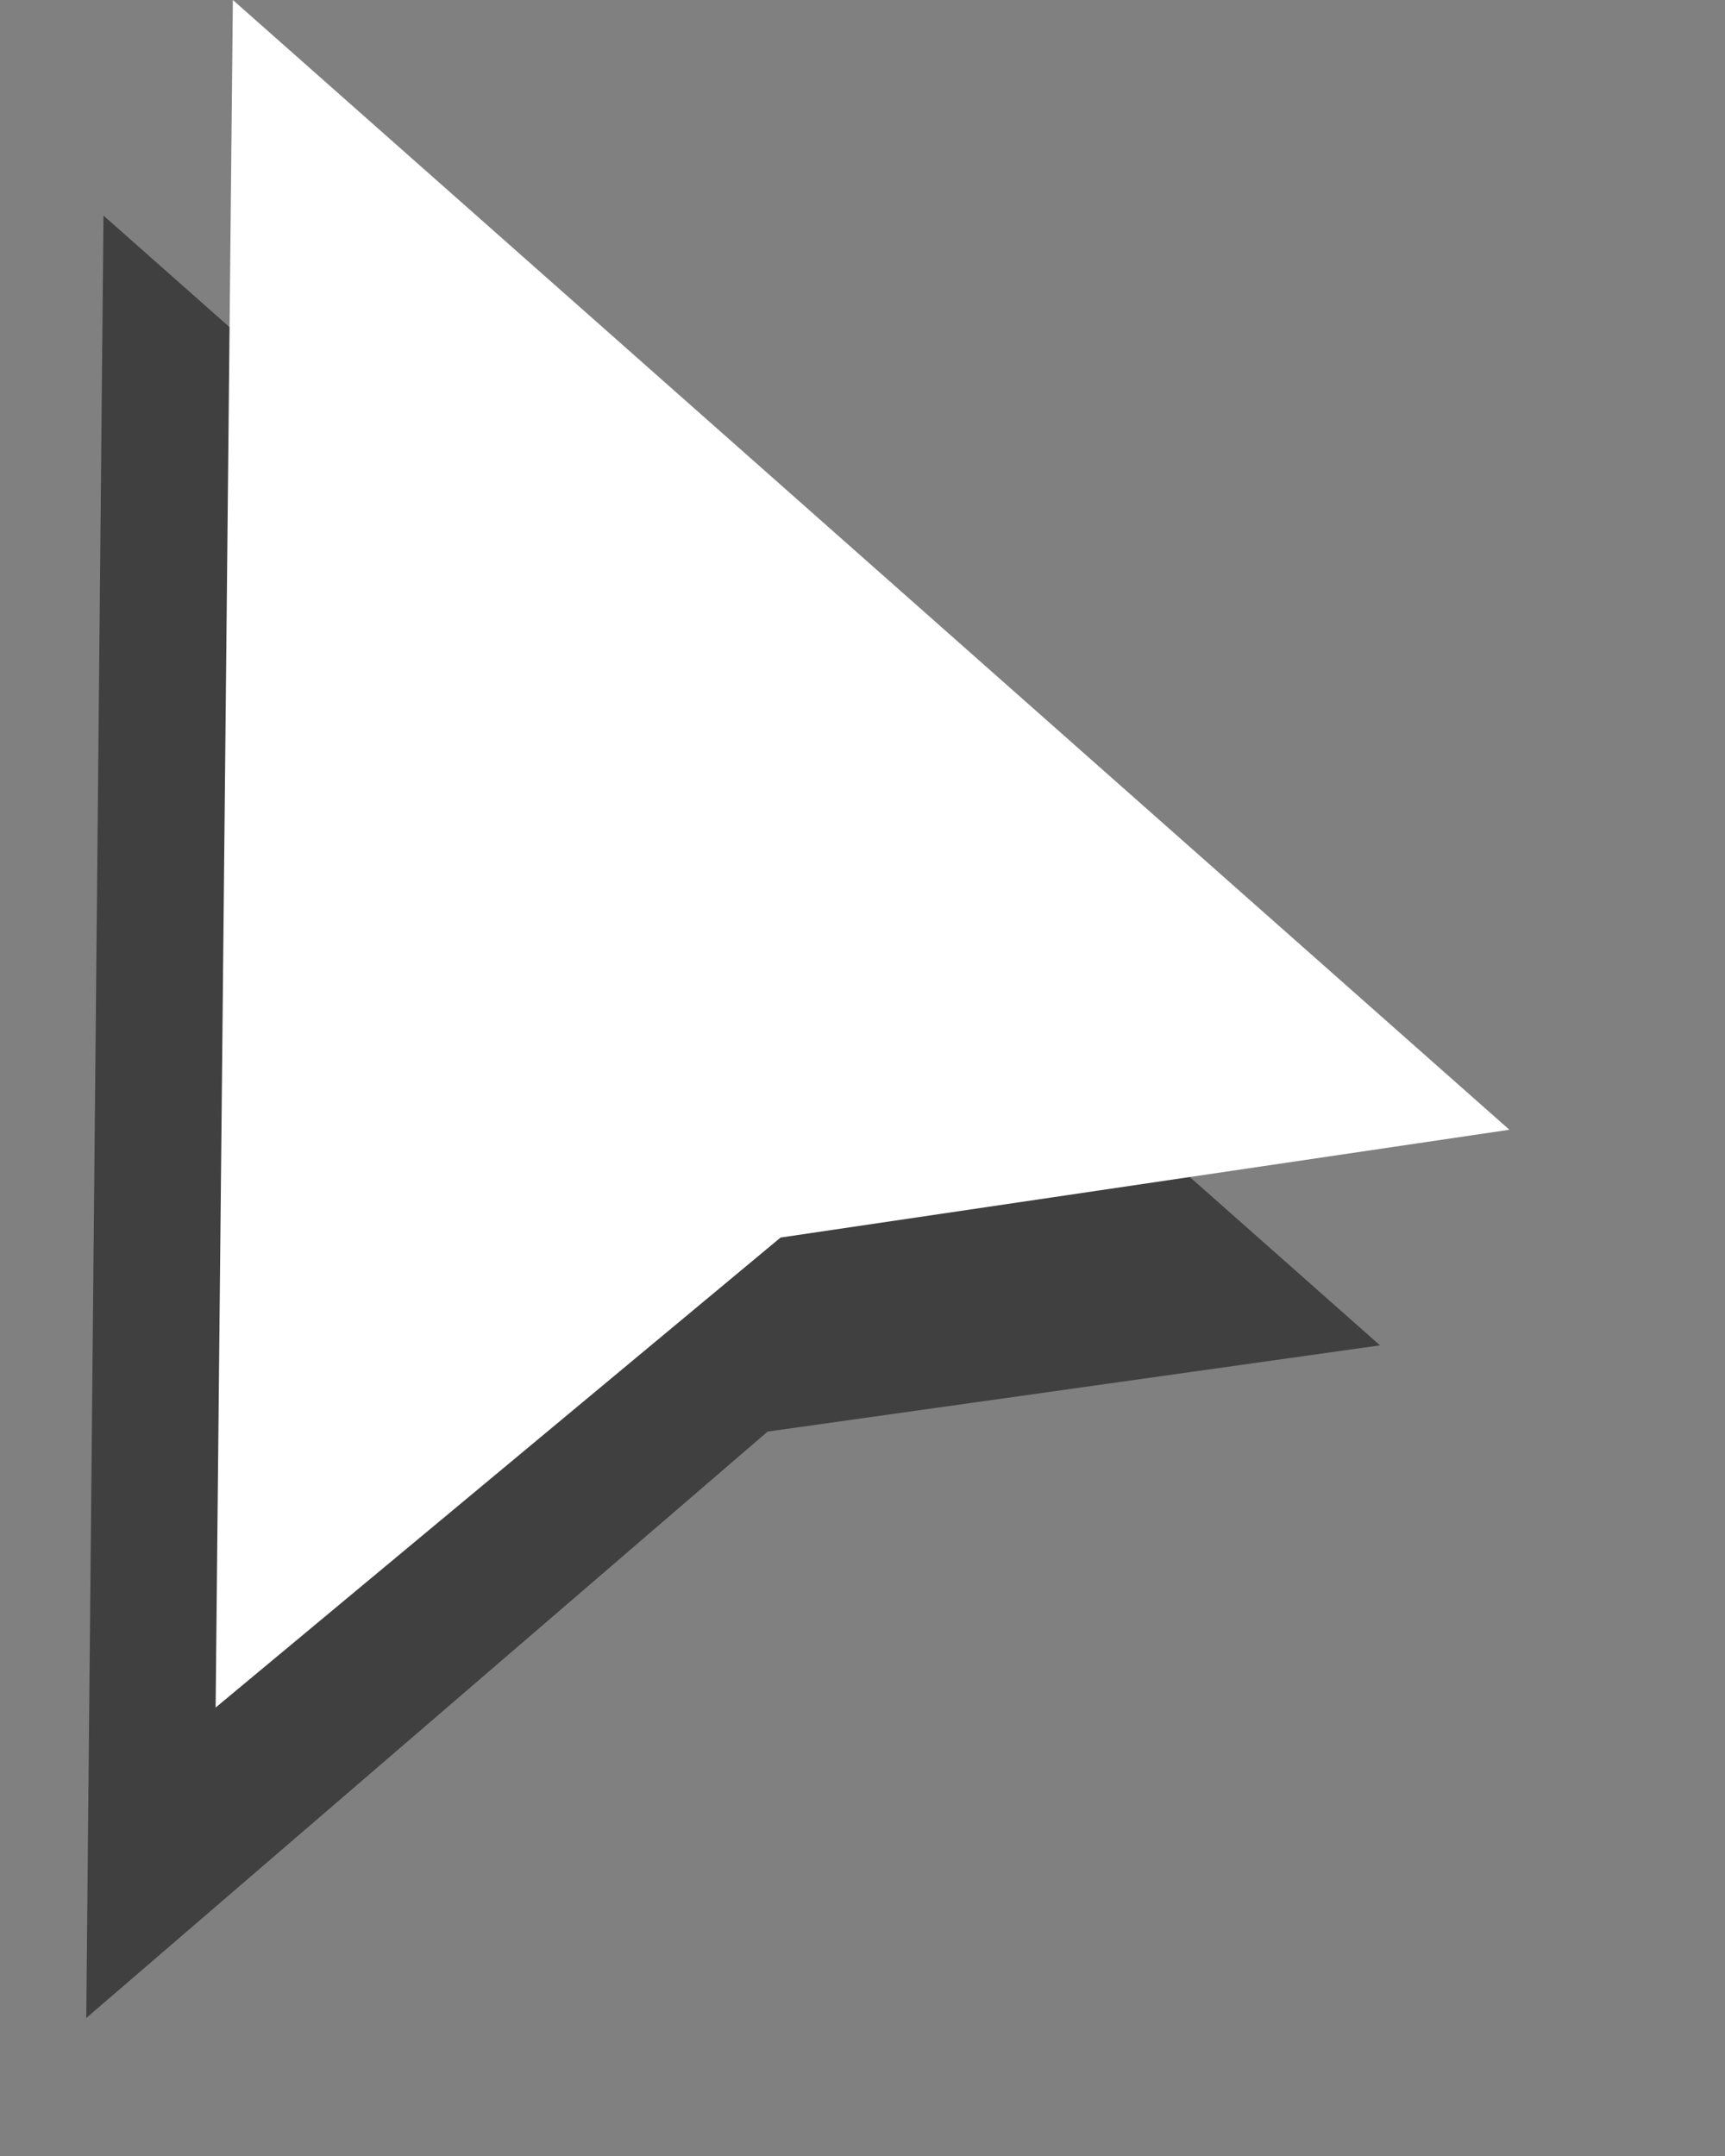 <svg xmlns="http://www.w3.org/2000/svg" viewBox="0 0 40 50" width="40" height="50" style="enable-background:new 0 0 40 50" xml:space="preserve"><rect x="0" y="0" width="40" height="50" fill="#808080" stroke="none"/><path d="M2.4 5 2 46.8l15.8-13.6 14.2-2L2.4 5z" style="opacity:.5"/><path d="M5.4 0 5 39.6l13.1-10.9L35 26.2 5.4 0z" style="fill:#fff"/></svg>